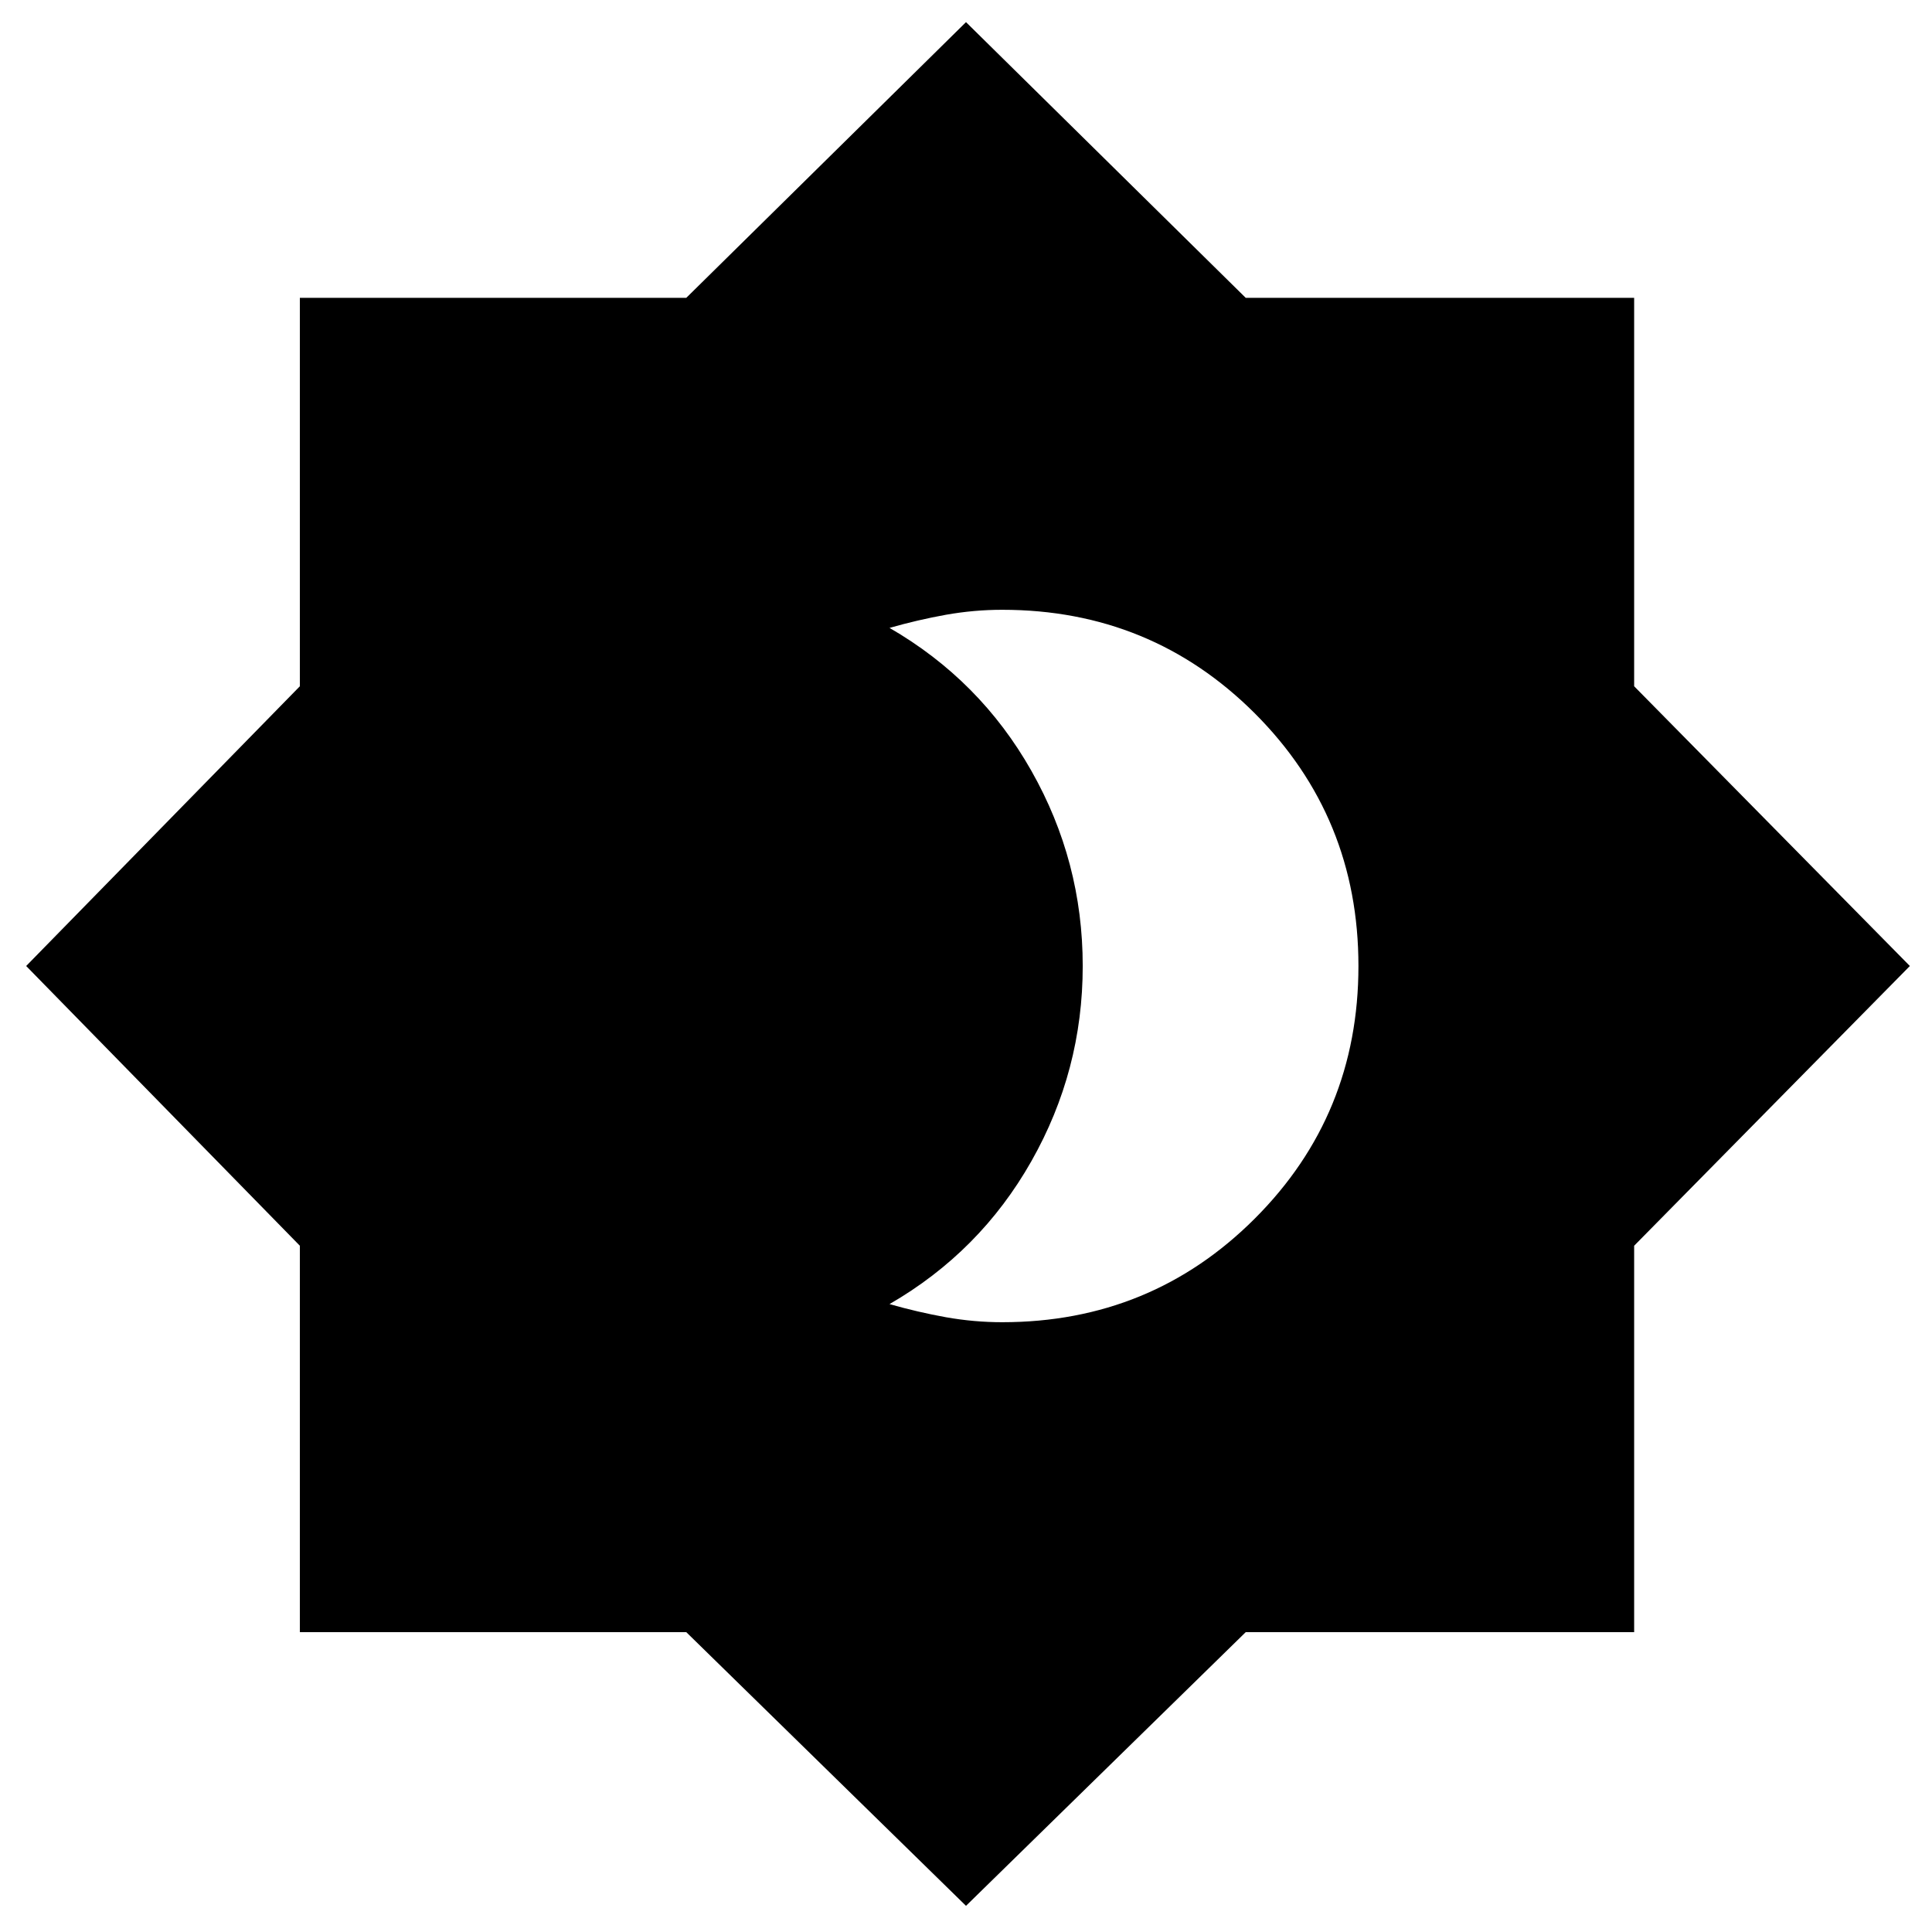 <svg xmlns="http://www.w3.org/2000/svg" height="24" width="24"><path d="M12.45 16.425Q14.3 16.425 15.588 15.137Q16.875 13.85 16.875 12Q16.875 10.15 15.588 8.862Q14.3 7.575 12.45 7.575Q12.1 7.575 11.75 7.637Q11.4 7.7 11.05 7.8Q12.175 8.45 12.812 9.575Q13.45 10.7 13.45 12Q13.45 13.3 12.812 14.425Q12.175 15.55 11.05 16.2Q11.4 16.3 11.75 16.363Q12.1 16.425 12.45 16.425ZM12 23.675 8.525 20.275H3.725V15.475L0.325 12L3.725 8.525V3.7H8.525L12 0.275L15.475 3.7H20.3V8.525L23.725 12L20.3 15.475V20.275H15.475Z"/></svg>